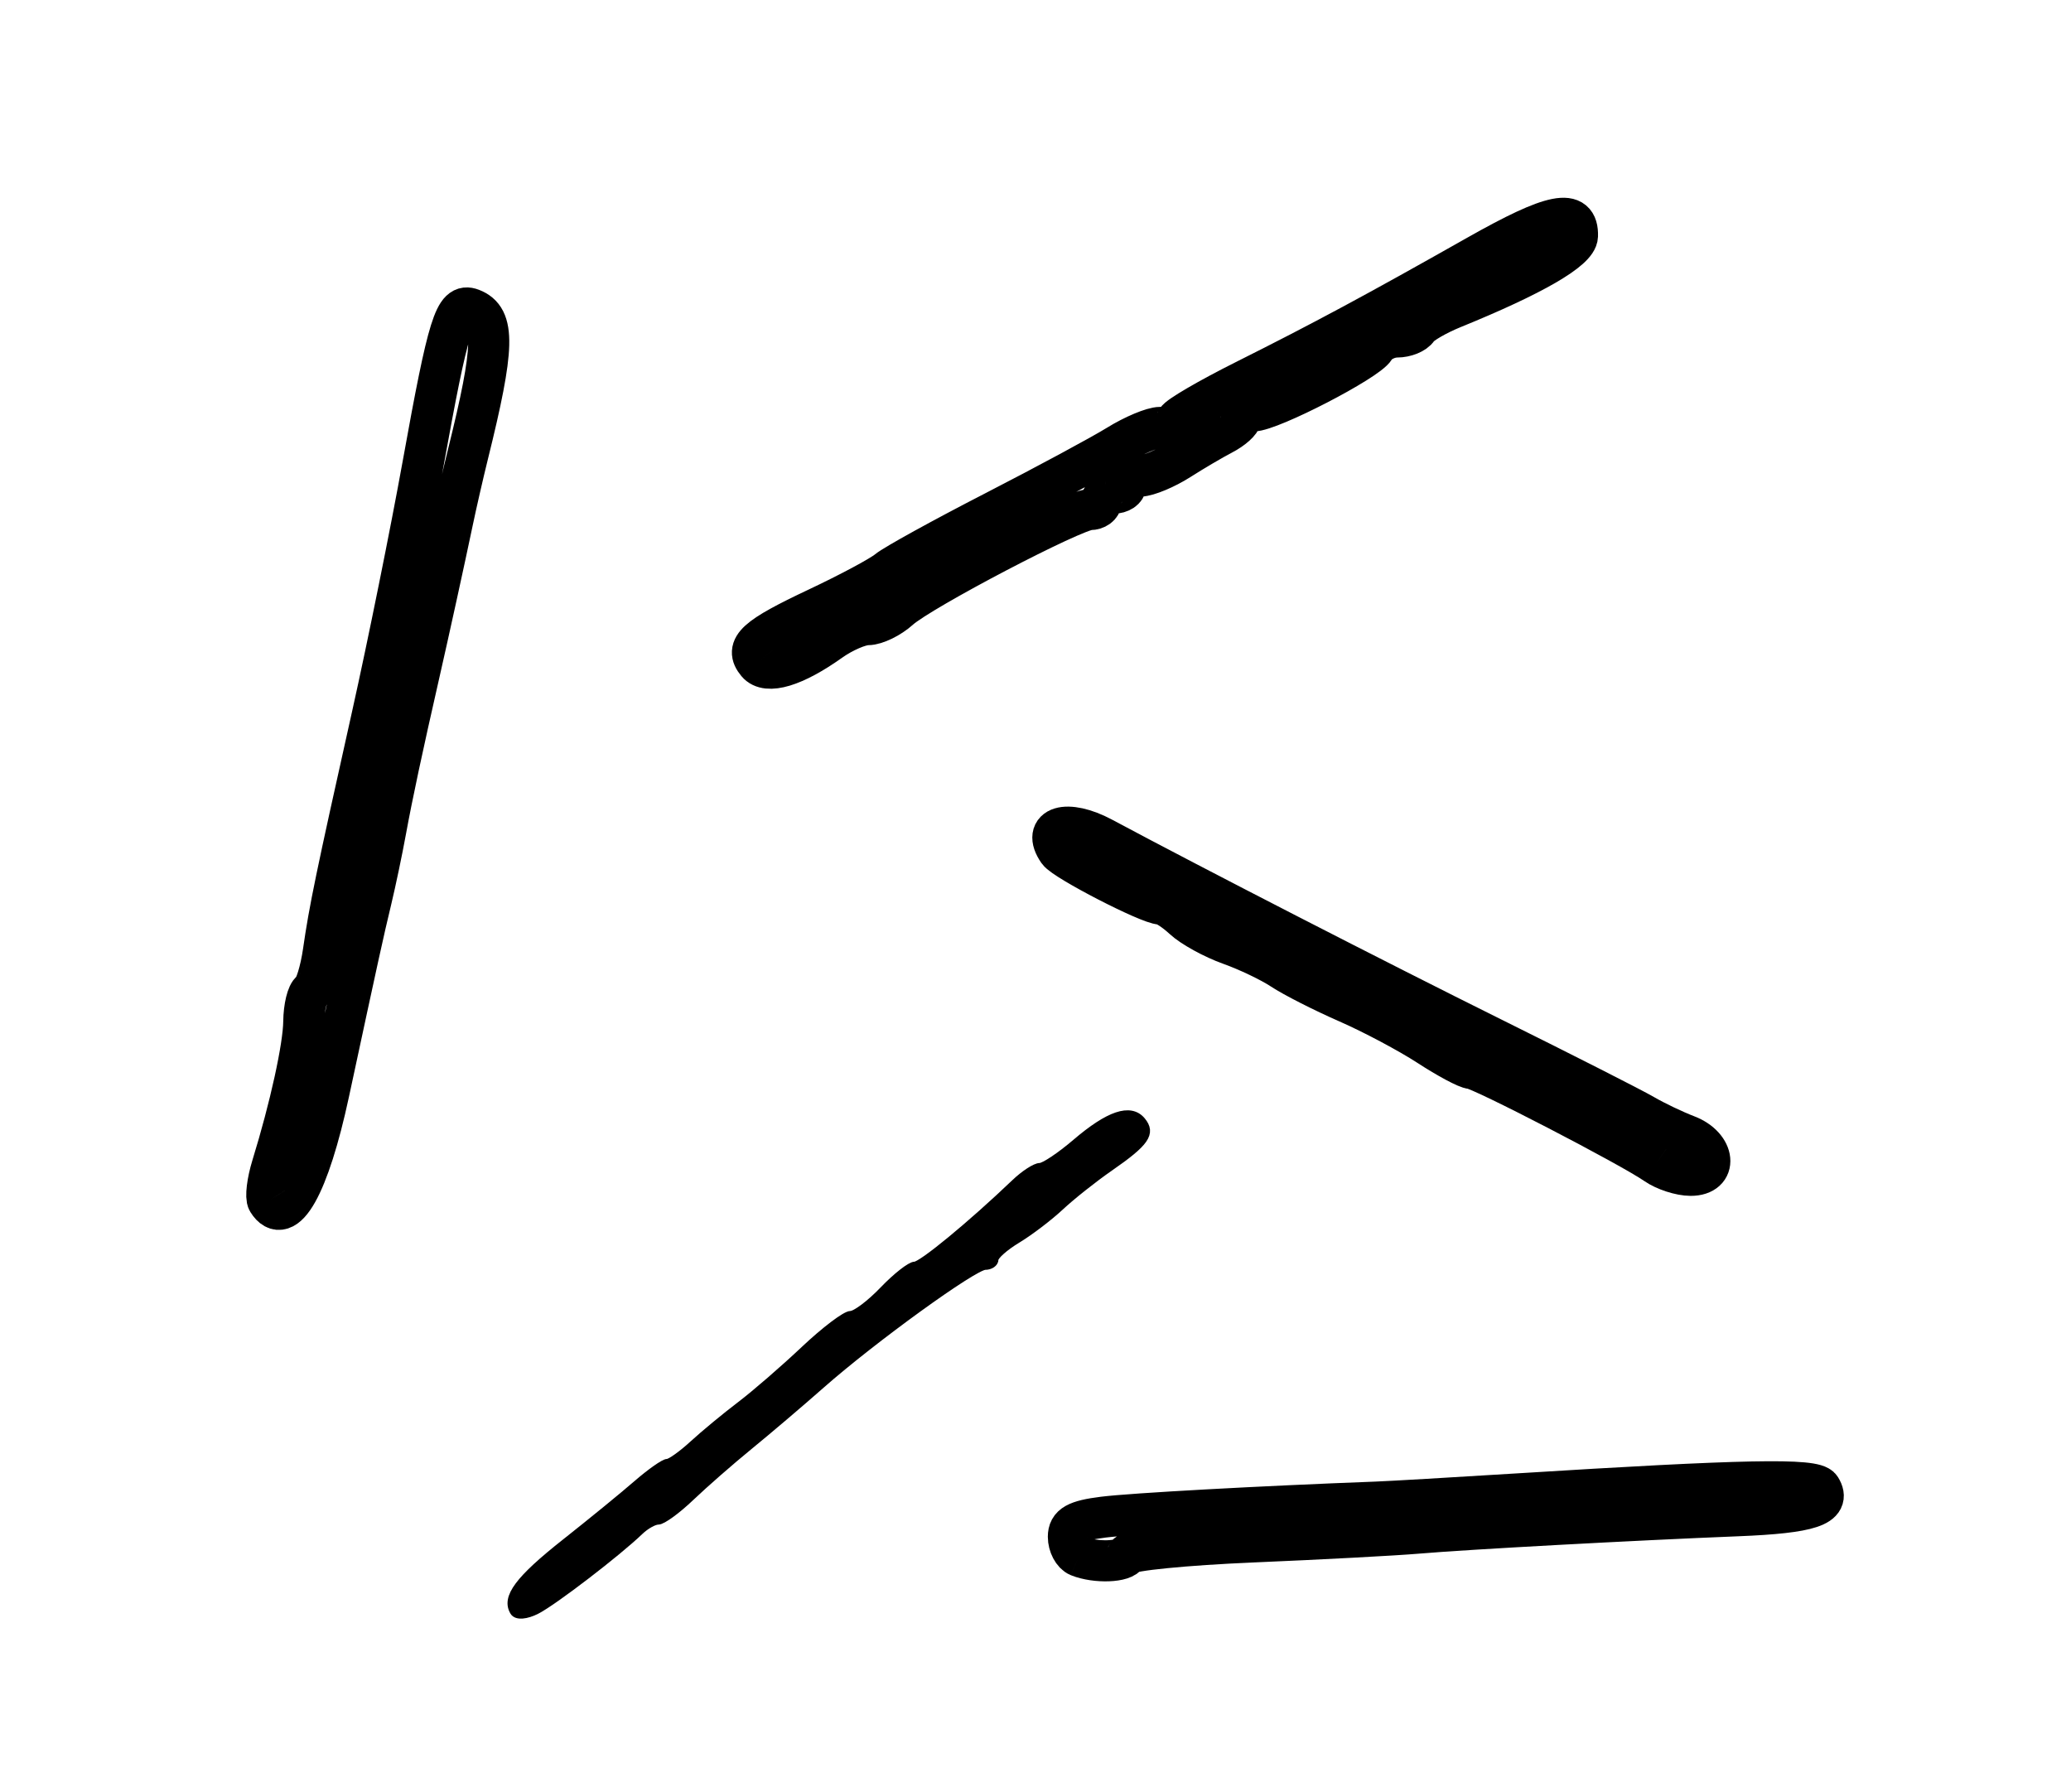 <?xml version="1.0" encoding="utf-8" ?>
<svg xmlns="http://www.w3.org/2000/svg" xmlns:ev="http://www.w3.org/2001/xml-events" xmlns:xlink="http://www.w3.org/1999/xlink" baseProfile="full" height="218" version="1.1" width="252">
  <defs/>
  <path d="M 62.557,196.093 C 61.5,194.382 63.14,192.185 68.822,187.697 C 71.945,185.231 75.85,182.041 77.5,180.608 C 79.15,179.175 80.817,178.002 81.205,178.001 C 81.592,178.001 83.012,176.988 84.36,175.75 C 85.708,174.512 88.293,172.375 90.105,171 C 91.916,169.625 95.423,166.588 97.898,164.25 C 100.372,161.912 102.898,160 103.511,160 C 104.124,160 105.919,158.65 107.5,157 C 109.081,155.35 110.802,154 111.325,154 C 112.181,154 118.176,149.063 123.535,143.944 C 124.655,142.875 126.005,141.999 126.535,141.998 C 127.066,141.996 129.041,140.678 130.924,139.069 C 134.954,135.624 137.55,134.752 138.906,136.387 C 140.145,137.879 139.374,138.991 135,142.02 C 133.075,143.353 130.375,145.494 129,146.778 C 127.625,148.063 125.263,149.86 123.75,150.772 C 122.237,151.685 121,152.784 121,153.216 C 121,153.647 120.493,154 119.872,154 C 118.495,154 106.194,162.9 99.905,168.447 C 97.378,170.676 93.444,174.023 91.162,175.885 C 88.88,177.747 85.665,180.56 84.016,182.135 C 82.367,183.711 80.596,185 80.081,185 C 79.565,185 78.548,185.572 77.821,186.271 C 75.112,188.876 67.425,194.775 65.311,195.871 C 64.038,196.53 62.885,196.623 62.557,196.093" fill="black" stroke="black" stroke-width="1"/>
  <path d="M 131.25,189.338 C 130.562,189.06 130,187.998 130,186.978 C 130,185.545 130.968,185.001 134.25,184.59 C 137.753,184.151 153.41,183.289 167.5,182.76 C 169.15,182.698 176.8,182.254 184.5,181.773 C 212.374,180.031 220.799,179.865 221.527,181.044 C 222.863,183.205 220.283,184.066 211.418,184.418 C 198.763,184.921 178.386,186.03 172.5,186.536 C 169.75,186.773 160.75,187.252 152.5,187.601 C 144.25,187.95 137.35,188.633 137.167,189.118 C 136.813,190.053 133.343,190.182 131.25,189.338" fill="none" stroke="black" stroke-width="5"/>
  <path d="M 32.588,146.142 C 32.296,145.671 32.529,143.758 33.105,141.892 C 35.315,134.734 36.93,127.373 36.964,124.309 C 36.984,122.554 37.39,120.877 37.867,120.582 C 38.344,120.287 39.012,118.123 39.351,115.773 C 40.099,110.592 40.851,106.961 45.305,87 C 47.207,78.475 49.981,64.75 51.469,56.5 C 54.573,39.294 55.349,36.813 57.379,37.592 C 60.275,38.703 60.19,42.176 56.945,55.25 C 56.365,57.587 55.515,61.3 55.055,63.5 C 54.108,68.03 52.189,76.788 51,82 C 48.99,90.813 47.701,96.851 46.945,101 C 46.494,103.475 45.692,107.3 45.163,109.5 C 44.196,113.525 43.731,115.641 40.014,132.937 C 37.574,144.289 34.653,149.483 32.588,146.142" fill="none" stroke="black" stroke-width="5"/>
  <path d="M 201.473,141.621 C 198.447,139.506 180.093,130 179.035,130 C 178.521,130 176.165,128.741 173.8,127.201 C 171.435,125.662 167.025,123.318 164,121.993 C 160.975,120.668 157.375,118.838 156,117.927 C 154.625,117.017 151.793,115.663 149.706,114.919 C 147.619,114.175 145.05,112.764 143.998,111.783 C 142.945,110.802 141.703,110 141.238,110 C 139.818,110 129.548,104.703 128.765,103.566 C 126.695,100.562 129.814,99.617 134.147,101.936 C 145.188,107.845 167.696,119.399 181.5,126.245 C 190.3,130.609 198.625,134.836 200,135.638 C 201.375,136.44 203.738,137.569 205.25,138.146 C 208.724,139.472 209.067,143 205.723,143 C 204.47,143 202.557,142.38 201.473,141.621" fill="none" stroke="black" stroke-width="5"/>
  <path d="M 92.135,80.662 C 90.566,78.772 91.909,77.552 99.5,73.974 C 103.35,72.159 107.175,70.111 108,69.423 C 108.825,68.735 114.675,65.51 121,62.257 C 127.325,59.004 134.075,55.367 136,54.175 C 137.925,52.983 140.25,52.006 141.167,52.004 C 142.083,52.002 142.983,51.616 143.167,51.147 C 143.35,50.677 147.1,48.491 151.5,46.288 C 161.022,41.52 167.319,38.135 179.796,31.079 C 189.007,25.869 192.05,25.278 191.946,28.719 C 191.895,30.419 186.542,33.516 176.818,37.472 C 174.793,38.296 172.854,39.427 172.509,39.985 C 172.164,40.543 171.031,41 169.991,41 C 168.95,41 167.74,41.601 167.3,42.337 C 166.352,43.92 154.587,50 152.47,50 C 151.662,50 151,50.378 151,50.839 C 151,51.301 149.988,52.206 148.75,52.85 C 147.512,53.494 145.15,54.884 143.5,55.938 C 141.85,56.991 139.713,57.887 138.75,57.927 C 137.787,57.967 137,58.45 137,59 C 137,59.55 136.325,60 135.5,60 C 134.675,60 134,60.45 134,61 C 134,61.55 133.375,62 132.611,62 C 130.725,62 112.011,71.794 109.436,74.129 C 108.3,75.158 106.57,76 105.59,76 C 104.61,76 102.561,76.889 101.035,77.975 C 96.666,81.086 93.324,82.095 92.135,80.662" fill="none" stroke="black" stroke-width="5"/>
</svg>
